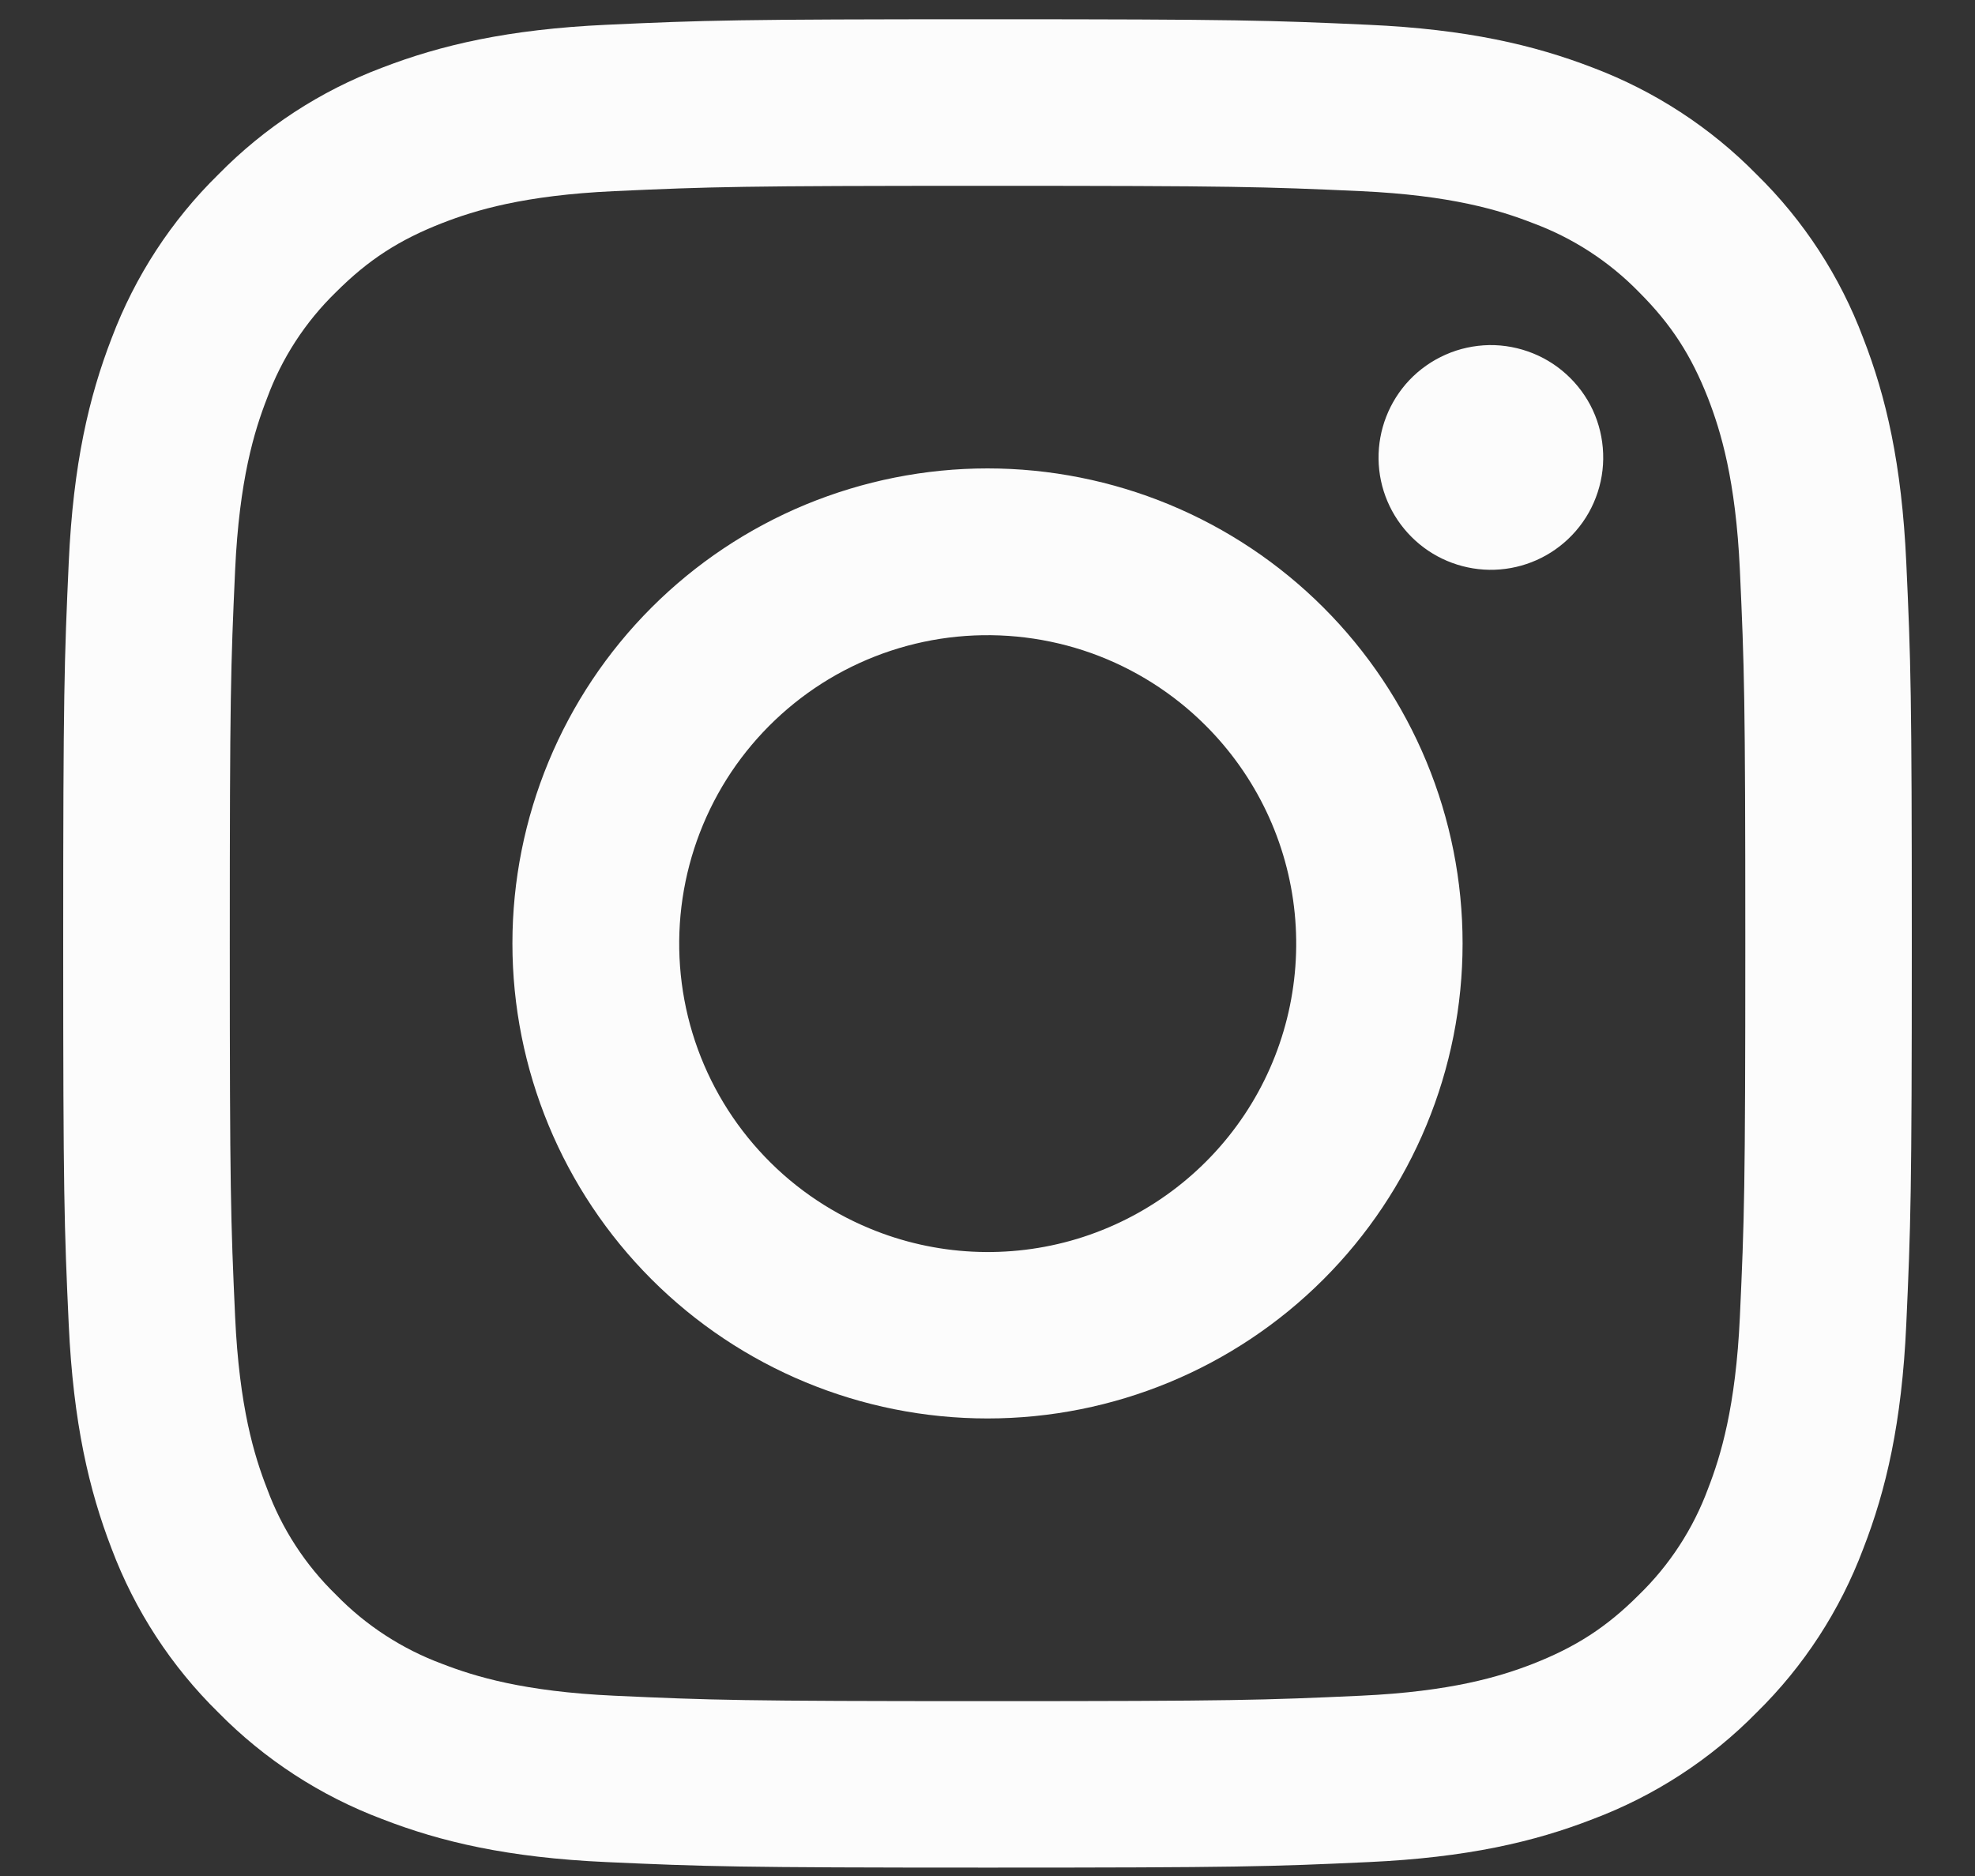<svg width="20" height="19" viewBox="0 0 20 19" fill="none" xmlns="http://www.w3.org/2000/svg">
<rect x="0" y="0" width="20" height="19" fill="#333333" stroke="none"/>
<path fill-rule="evenodd" clip-rule="evenodd" d="M6.141 0.251C7.139 0.205 7.458 0.195 10 0.195C12.543 0.195 12.861 0.206 13.858 0.251C14.855 0.296 15.536 0.456 16.132 0.686C16.755 0.922 17.321 1.29 17.789 1.767C18.266 2.234 18.633 2.799 18.868 3.424C19.1 4.019 19.258 4.7 19.304 5.695C19.35 6.695 19.36 7.013 19.36 9.555C19.36 12.098 19.349 12.416 19.304 13.414C19.259 14.409 19.1 15.09 18.868 15.686C18.633 16.311 18.265 16.877 17.789 17.344C17.321 17.821 16.755 18.188 16.132 18.423C15.536 18.655 14.855 18.813 13.86 18.859C12.861 18.905 12.543 18.915 10 18.915C7.458 18.915 7.139 18.904 6.141 18.859C5.146 18.814 4.465 18.655 3.869 18.423C3.245 18.188 2.679 17.82 2.211 17.344C1.735 16.877 1.366 16.311 1.131 15.687C0.901 15.091 0.742 14.41 0.696 13.415C0.65 12.415 0.64 12.097 0.64 9.555C0.64 7.013 0.651 6.694 0.696 5.697C0.741 4.7 0.901 4.019 1.131 3.424C1.367 2.799 1.735 2.233 2.212 1.766C2.679 1.29 3.244 0.921 3.868 0.686C4.464 0.456 5.145 0.297 6.14 0.251H6.141ZM13.782 1.936C12.795 1.891 12.499 1.882 10 1.882C7.501 1.882 7.205 1.891 6.218 1.936C5.305 1.978 4.81 2.13 4.479 2.259C4.043 2.429 3.731 2.63 3.403 2.958C3.092 3.26 2.853 3.628 2.704 4.034C2.575 4.365 2.423 4.86 2.381 5.773C2.336 6.76 2.327 7.056 2.327 9.555C2.327 12.054 2.336 12.35 2.381 13.337C2.423 14.25 2.575 14.746 2.704 15.076C2.853 15.482 3.092 15.85 3.403 16.152C3.705 16.463 4.074 16.702 4.479 16.852C4.81 16.98 5.305 17.132 6.218 17.174C7.205 17.219 7.5 17.229 10 17.229C12.5 17.229 12.795 17.219 13.782 17.174C14.695 17.132 15.191 16.98 15.521 16.852C15.957 16.681 16.27 16.48 16.597 16.152C16.908 15.85 17.147 15.482 17.297 15.076C17.425 14.746 17.577 14.25 17.619 13.337C17.664 12.35 17.674 12.054 17.674 9.555C17.674 7.056 17.664 6.76 17.619 5.773C17.577 4.86 17.425 4.365 17.297 4.034C17.126 3.598 16.925 3.286 16.597 2.958C16.295 2.648 15.927 2.409 15.521 2.259C15.191 2.13 14.695 1.978 13.782 1.936ZM8.805 12.441C9.472 12.719 10.216 12.756 10.908 12.547C11.6 12.337 12.198 11.894 12.6 11.293C13.002 10.692 13.182 9.969 13.111 9.25C13.04 8.53 12.72 7.858 12.208 7.347C11.882 7.021 11.487 6.771 11.052 6.615C10.617 6.46 10.154 6.403 9.694 6.448C9.235 6.493 8.791 6.64 8.395 6.877C7.999 7.115 7.661 7.437 7.404 7.821C7.148 8.205 6.98 8.641 6.912 9.097C6.844 9.554 6.878 10.02 7.012 10.462C7.146 10.904 7.376 11.31 7.686 11.652C7.996 11.995 8.378 12.264 8.805 12.441ZM6.598 6.153C7.045 5.706 7.575 5.352 8.159 5.11C8.743 4.869 9.368 4.744 10 4.744C10.632 4.744 11.258 4.869 11.841 5.11C12.425 5.352 12.955 5.706 13.402 6.153C13.849 6.6 14.203 7.13 14.445 7.714C14.687 8.298 14.811 8.923 14.811 9.555C14.811 10.187 14.687 10.812 14.445 11.396C14.203 11.98 13.849 12.51 13.402 12.957C12.5 13.859 11.276 14.366 10 14.366C8.724 14.366 7.5 13.859 6.598 12.957C5.696 12.055 5.189 10.831 5.189 9.555C5.189 8.279 5.696 7.055 6.598 6.153ZM15.878 5.461C15.989 5.356 16.078 5.231 16.139 5.091C16.2 4.952 16.233 4.802 16.235 4.65C16.237 4.497 16.209 4.346 16.152 4.205C16.095 4.064 16.009 3.936 15.902 3.829C15.794 3.721 15.666 3.636 15.525 3.579C15.384 3.522 15.233 3.493 15.081 3.495C14.929 3.498 14.778 3.53 14.639 3.592C14.5 3.653 14.374 3.742 14.27 3.852C14.067 4.068 13.956 4.354 13.96 4.65C13.964 4.946 14.084 5.228 14.293 5.437C14.502 5.647 14.785 5.766 15.081 5.771C15.377 5.775 15.663 5.664 15.878 5.461Z" fill="#FCFCFC"/>
</svg>
